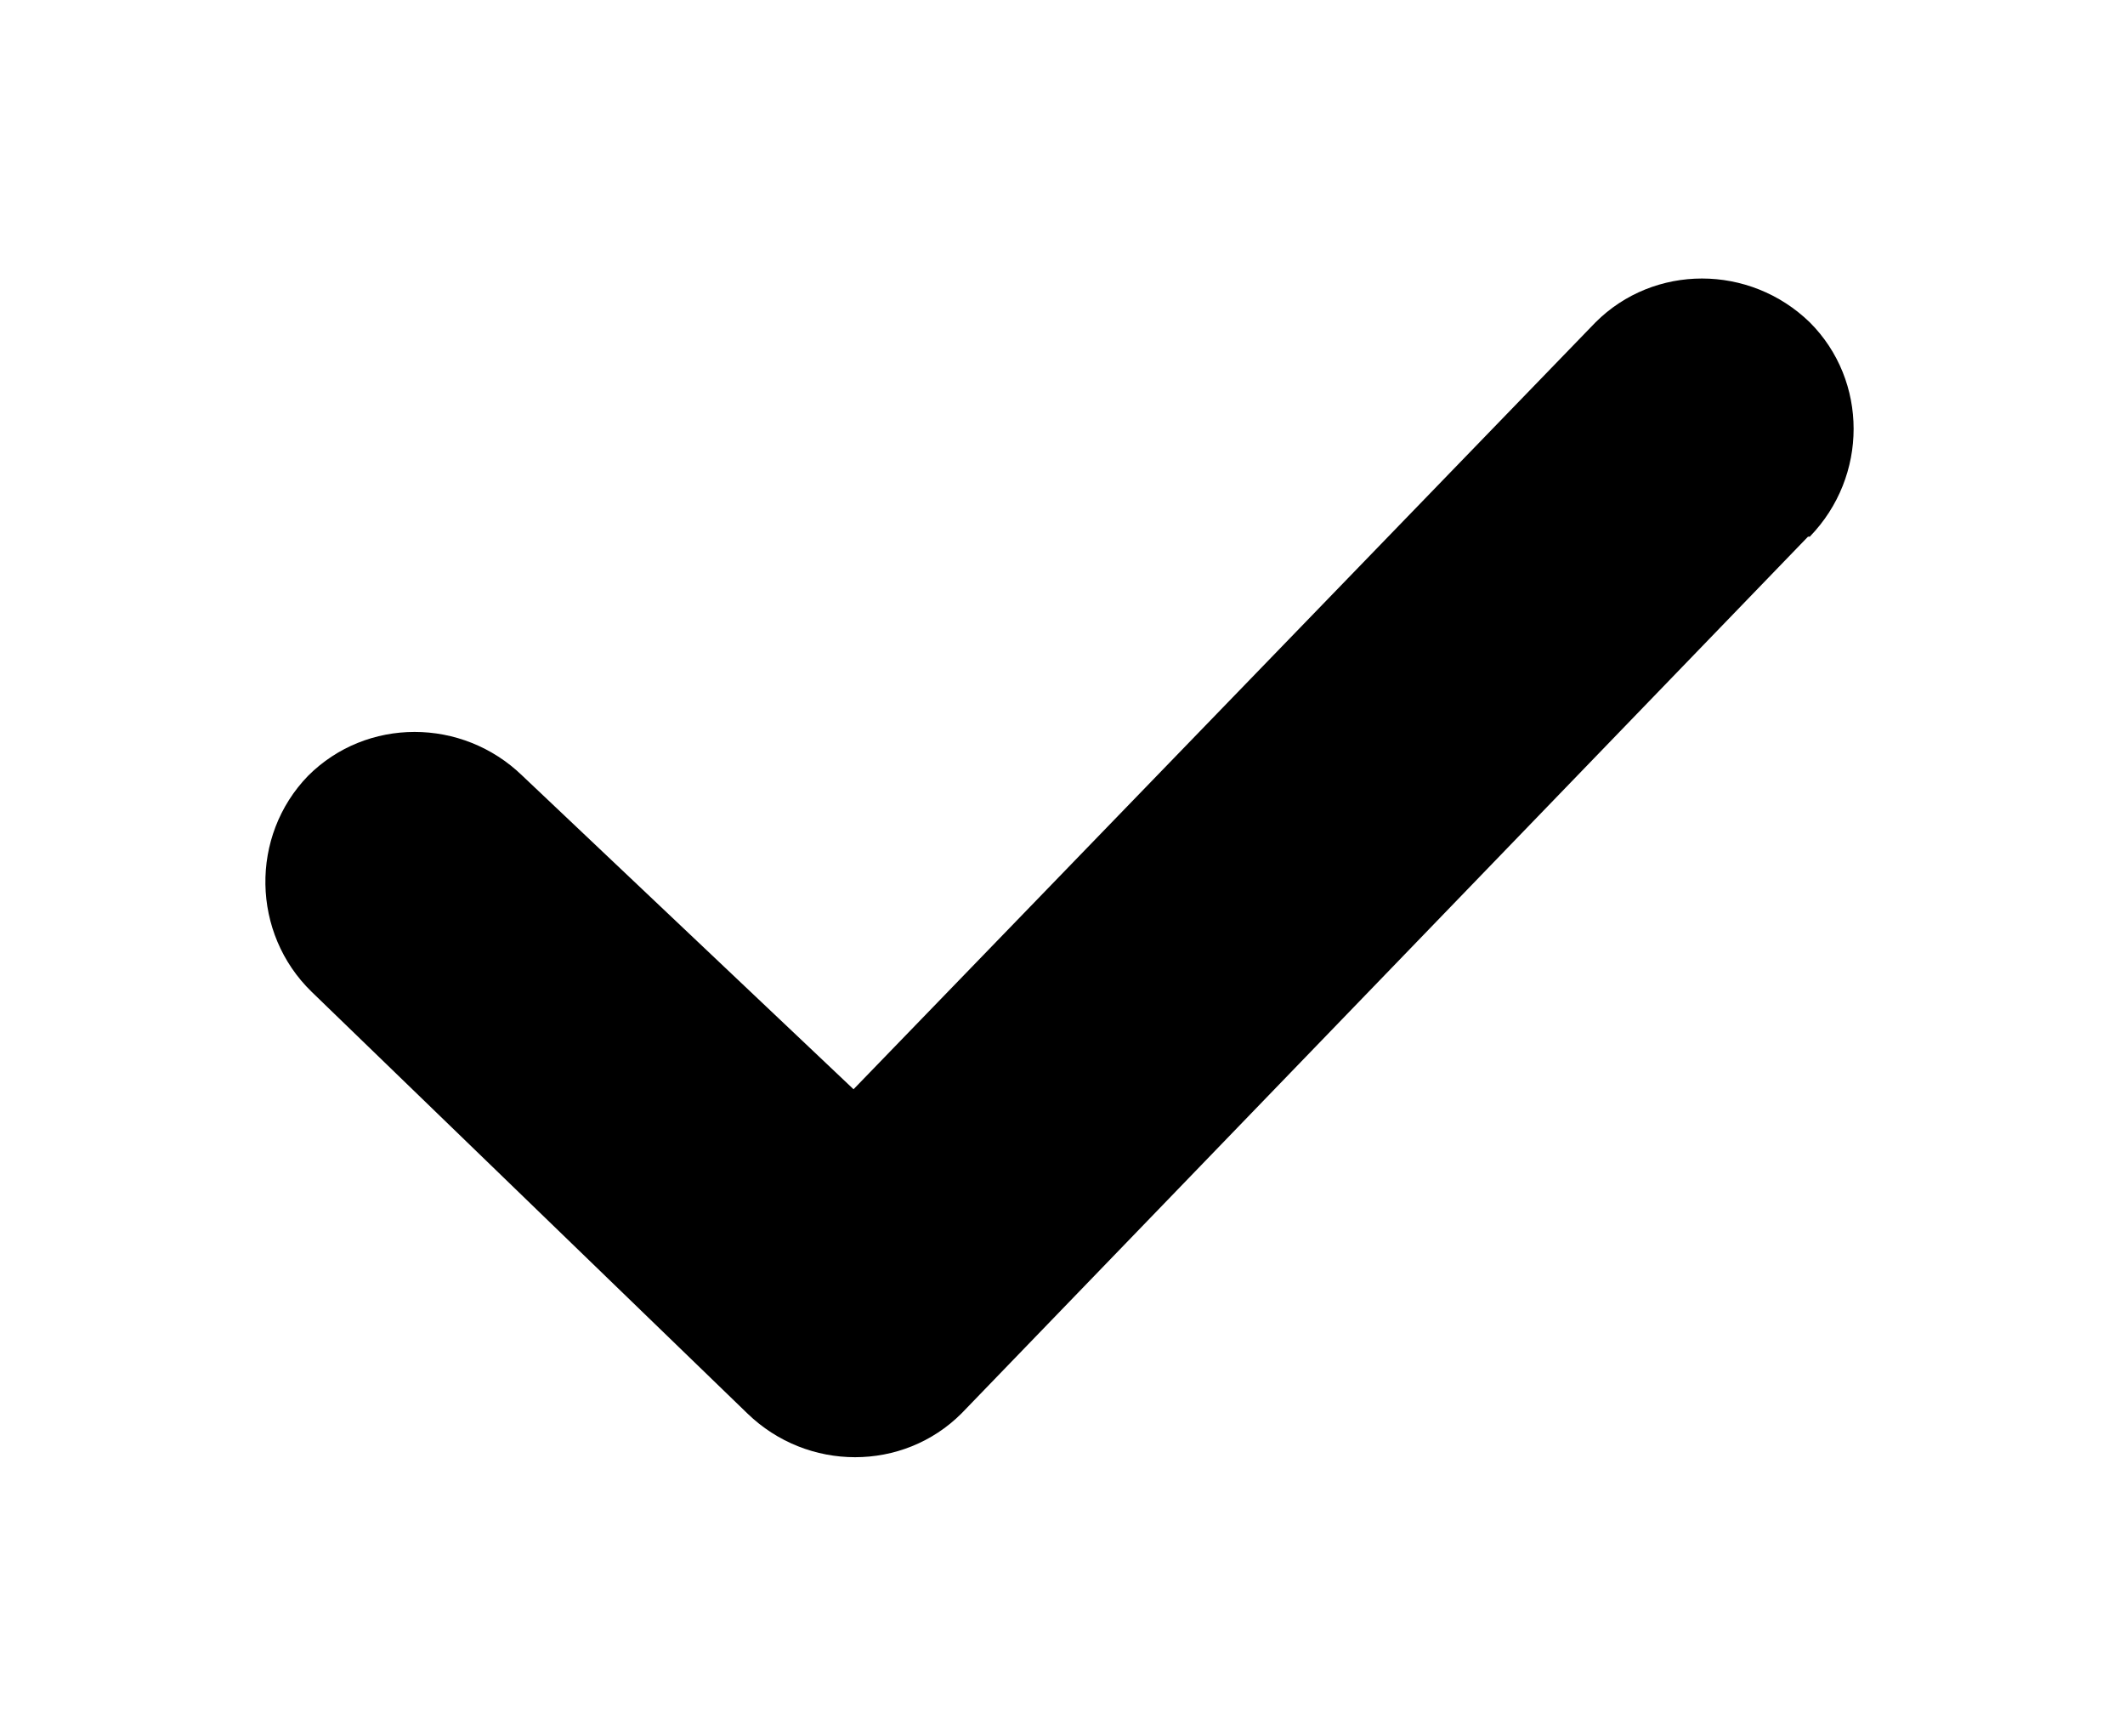<?xml version="1.0" encoding="UTF-8"?>
<svg id="Layer_1" data-name="Layer 1" xmlns="http://www.w3.org/2000/svg" viewBox="0 0 12 9.8">
  <path d="M10.21,3.03l-4.78,4.95c-.33.33-.87.33-1.21,0l-2.46-2.38c-.34-.33-.35-.88-.02-1.22.33-.33.87-.33,1.21,0l1.87,1.77L9.01,1.82c.33-.33.87-.33,1.21,0,.33.33.33.87,0,1.21h0Z"/>
</svg>